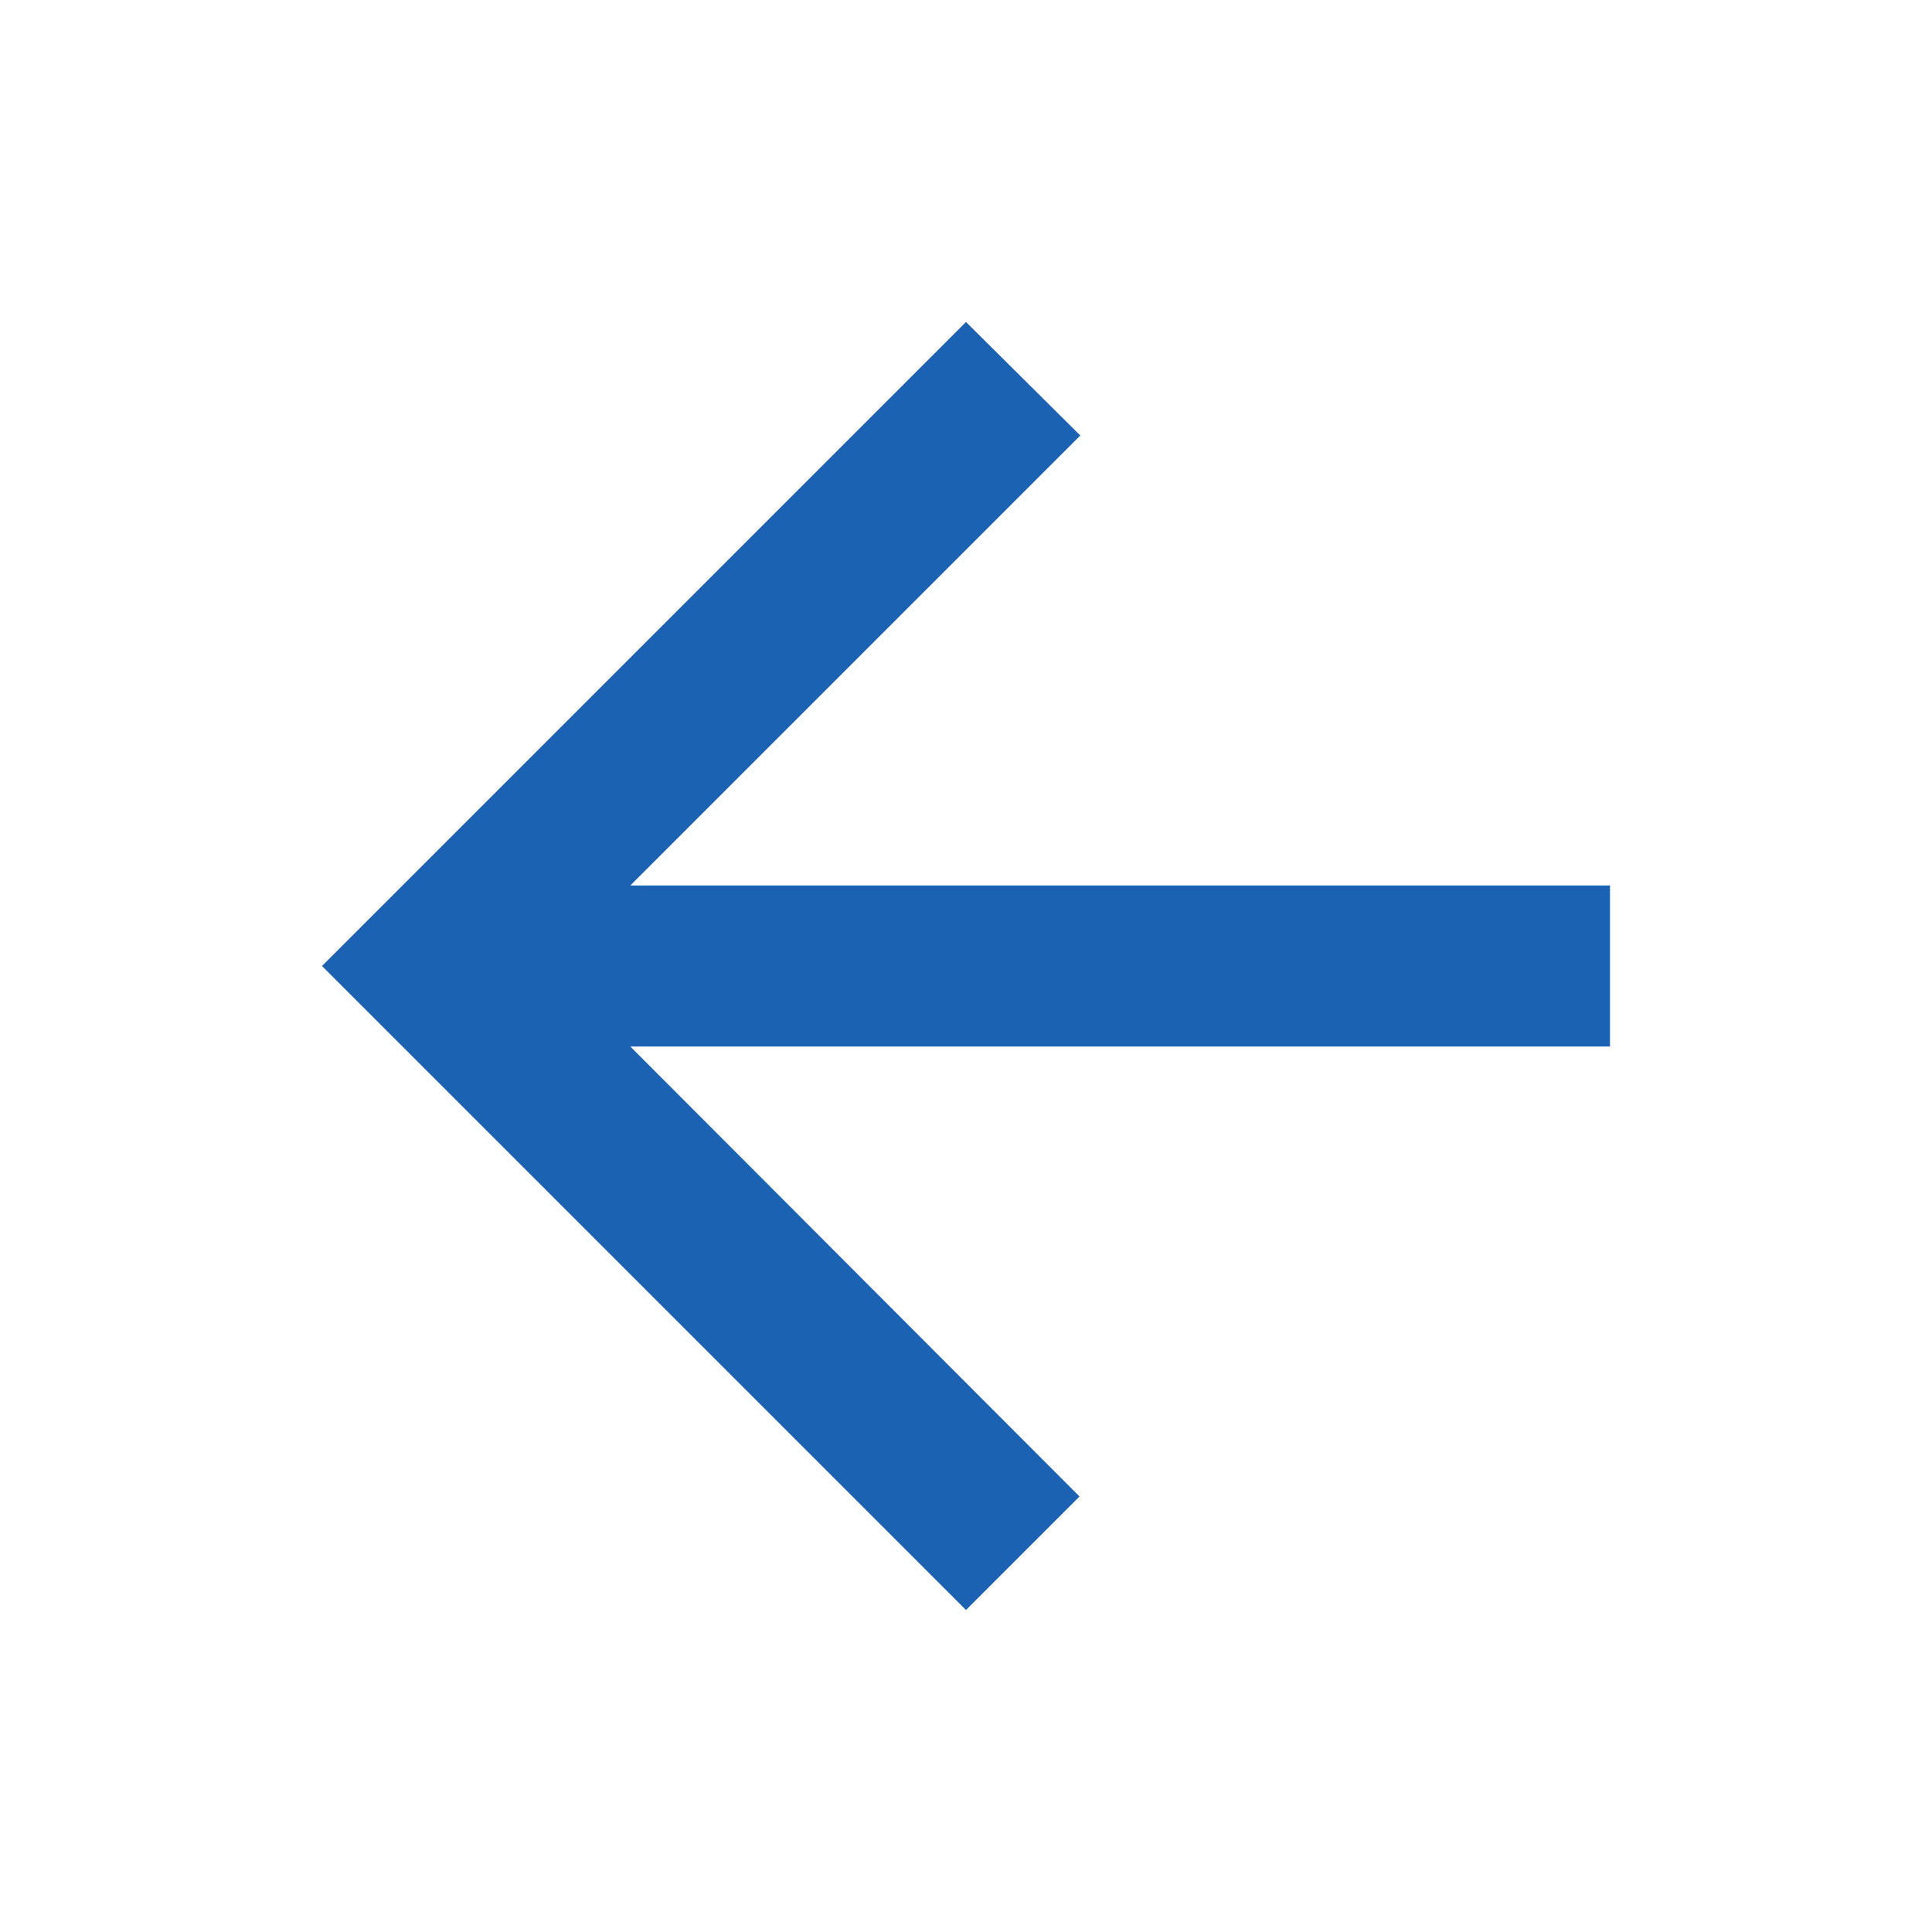 <svg xmlns="http://www.w3.org/2000/svg" height="24px" viewBox="0 0 24 24" width="24px" fill="#1b62b3"><path d="M0 0h24v24H0V0z" fill="none"/><path d="M20 11H7.83l5.59-5.59L12 4l-8 8 8 8 1.41-1.41L7.83 13H20v-2z"/></svg>